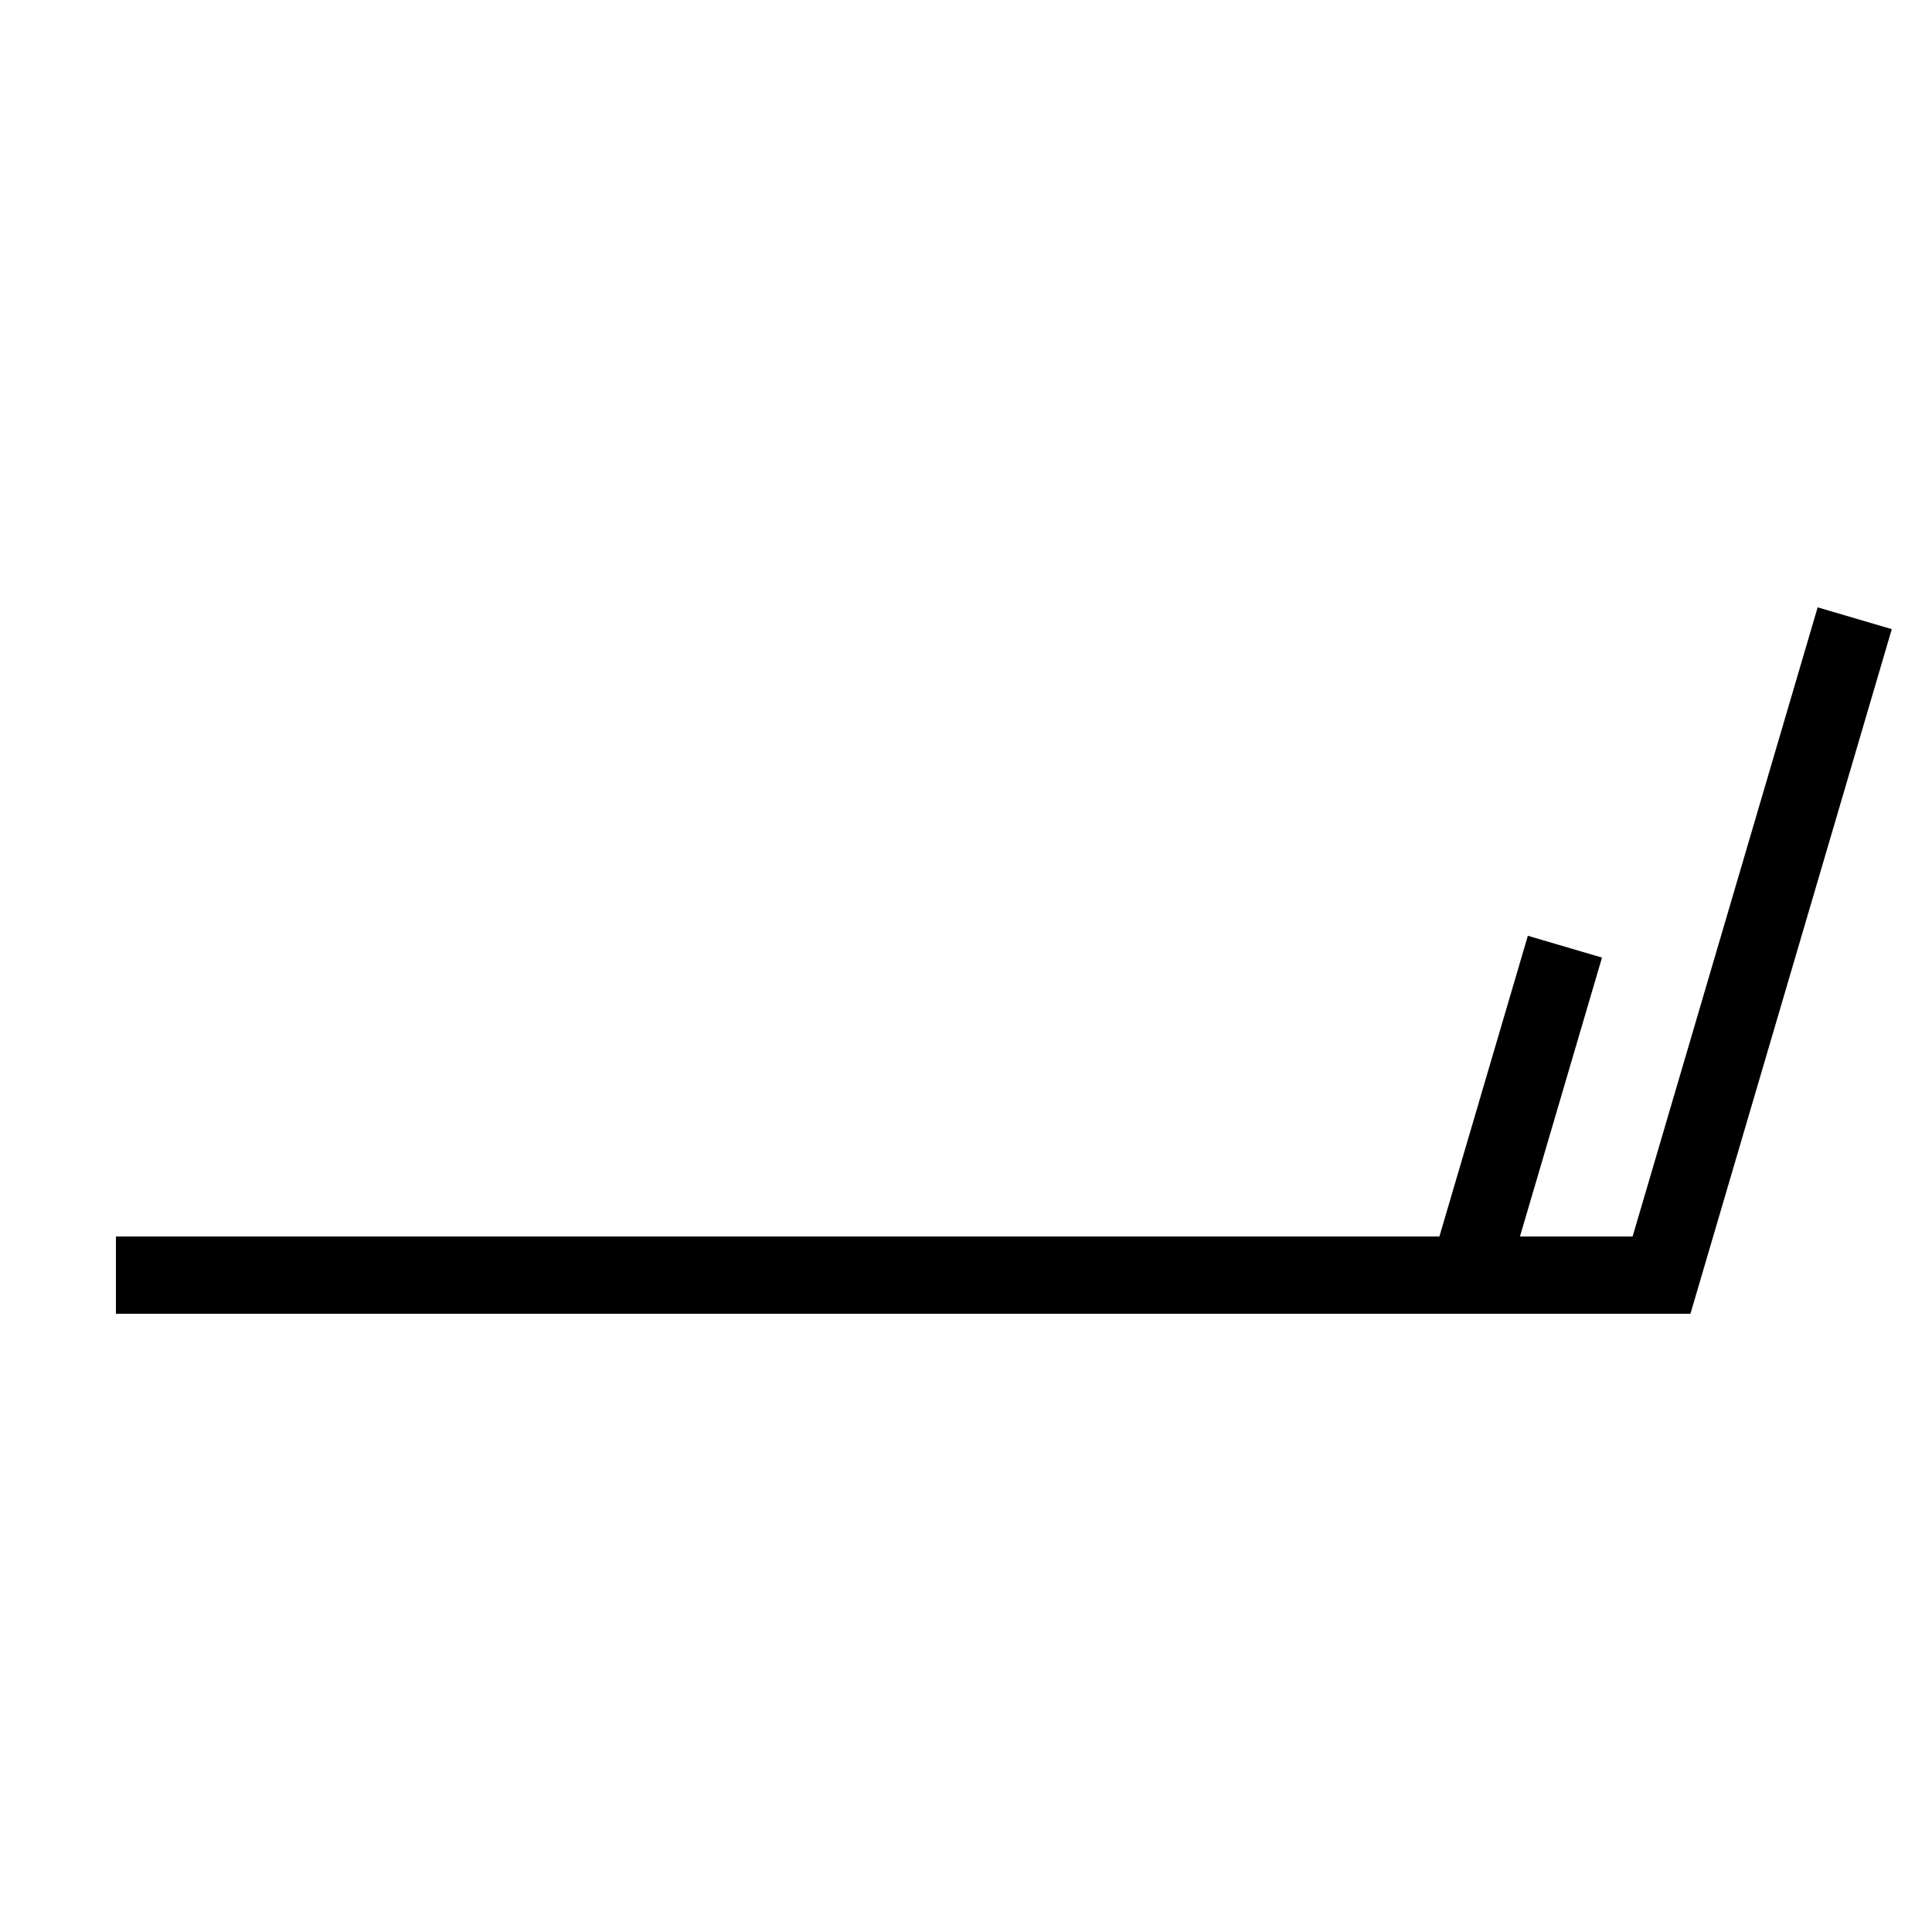 <?xml version="1.0" encoding="UTF-8" standalone="no"?>
<svg
   xmlns:dc="http://purl.org/dc/elements/1.1/"
   xmlns:cc="http://creativecommons.org/ns#"
   xmlns:rdf="http://www.w3.org/1999/02/22-rdf-syntax-ns#"
   xmlns:svg="http://www.w3.org/2000/svg"
   xmlns="http://www.w3.org/2000/svg"
   xmlns:sodipodi="http://sodipodi.sourceforge.net/DTD/sodipodi-0.dtd"
   xmlns:inkscape="http://www.inkscape.org/namespaces/inkscape"
   version="1.1"
   width="200"
   height="200"
   viewBox="-48 -33 50 50"
   id="svg3056"
   inkscape:version="0.48.2 r9819"
   sodipodi:docname="WeatherSymbol_WMO_WindArrowNH_03.svg">
  <defs
     id="defs3067" />
  <sodipodi:namedview
     pagecolor="#ffffff"
     bordercolor="#666666"
     borderopacity="1"
     objecttolerance="10"
     gridtolerance="10"
     guidetolerance="10"
     inkscape:pageopacity="0"
     inkscape:pageshadow="2"
     inkscape:window-width="640"
     inkscape:window-height="480"
     id="namedview3065"
     showgrid="false"
     inkscape:zoom="1.18"
     inkscape:cx="100"
     inkscape:cy="100"
     inkscape:window-x="184"
     inkscape:window-y="16"
     inkscape:window-maximized="0"
     inkscape:current-layer="svg3056" />
  <desc
     id="en">Observed wind speed: 13–17 knots</desc>
  <g
     style="fill:none;stroke:#000000;stroke-width:2"
     id="g3059"
     transform="matrix(-1,0,0,1,-45,0)">
    <path
       d="m 0,0 h -40 l -5,-17"
       id="path3061"
       inkscape:connector-curvature="0" />
    <path
       d="m -35,0 -2.5,-8.5"
       id="path3063"
       inkscape:connector-curvature="0" />
  </g>
</svg>
